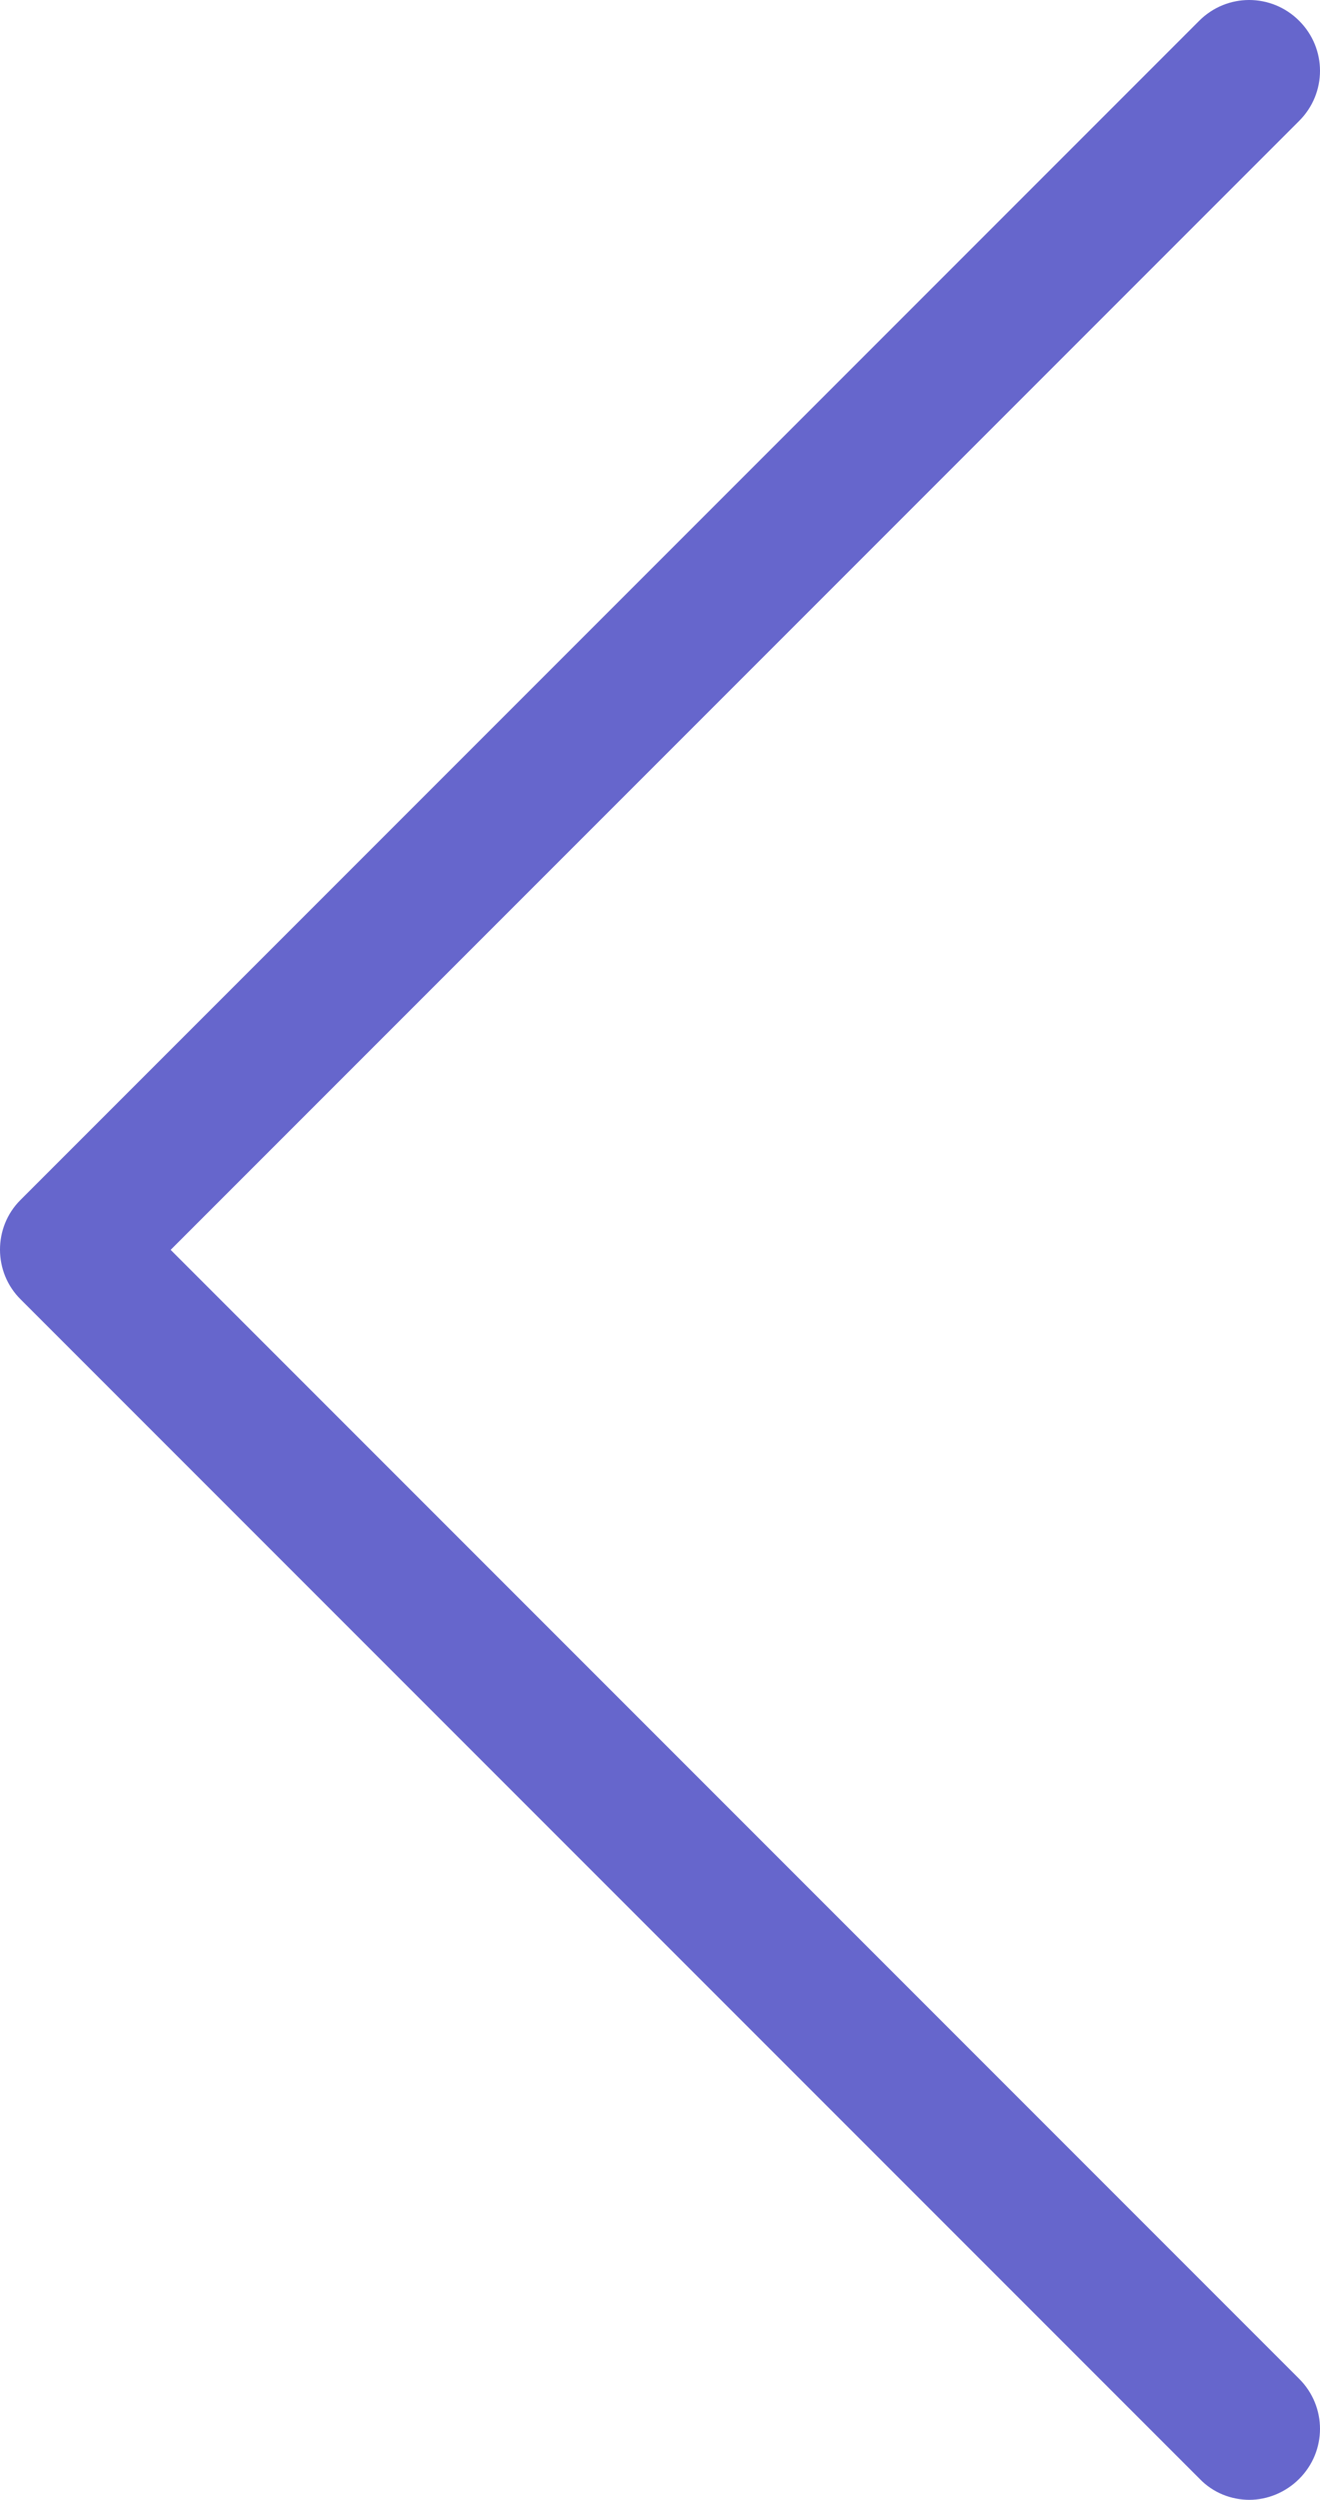 <?xml version="1.0" encoding="utf-8"?>
<!-- Generator: Adobe Illustrator 15.0.0, SVG Export Plug-In . SVG Version: 6.00 Build 0)  -->
<!DOCTYPE svg PUBLIC "-//W3C//DTD SVG 1.1//EN" "http://www.w3.org/Graphics/SVG/1.1/DTD/svg11.dtd">
<svg version="1.1" id="Capa_1" xmlns="http://www.w3.org/2000/svg" xmlns:xlink="http://www.w3.org/1999/xlink" x="0px" y="0px"
	 width="270.459px" height="512px" viewBox="120.771 0 270.459 512" enable-background="new 120.771 0 270.459 512"
	 xml:space="preserve">
<g>
	<path fill="#6666CC" d="M125.05,266.18l241.527,241.528c2.79,2.897,6.546,4.292,10.193,4.292c3.648,0,7.404-1.502,10.193-4.292
		c5.688-5.687,5.688-14.807,0-20.494L155.737,255.987L386.964,24.759c5.688-5.687,5.688-14.807,0-20.494
		c-5.687-5.687-14.807-5.687-20.493,0L124.942,245.793C119.362,251.373,119.362,260.601,125.05,266.18z"/>
</g>
</svg>
